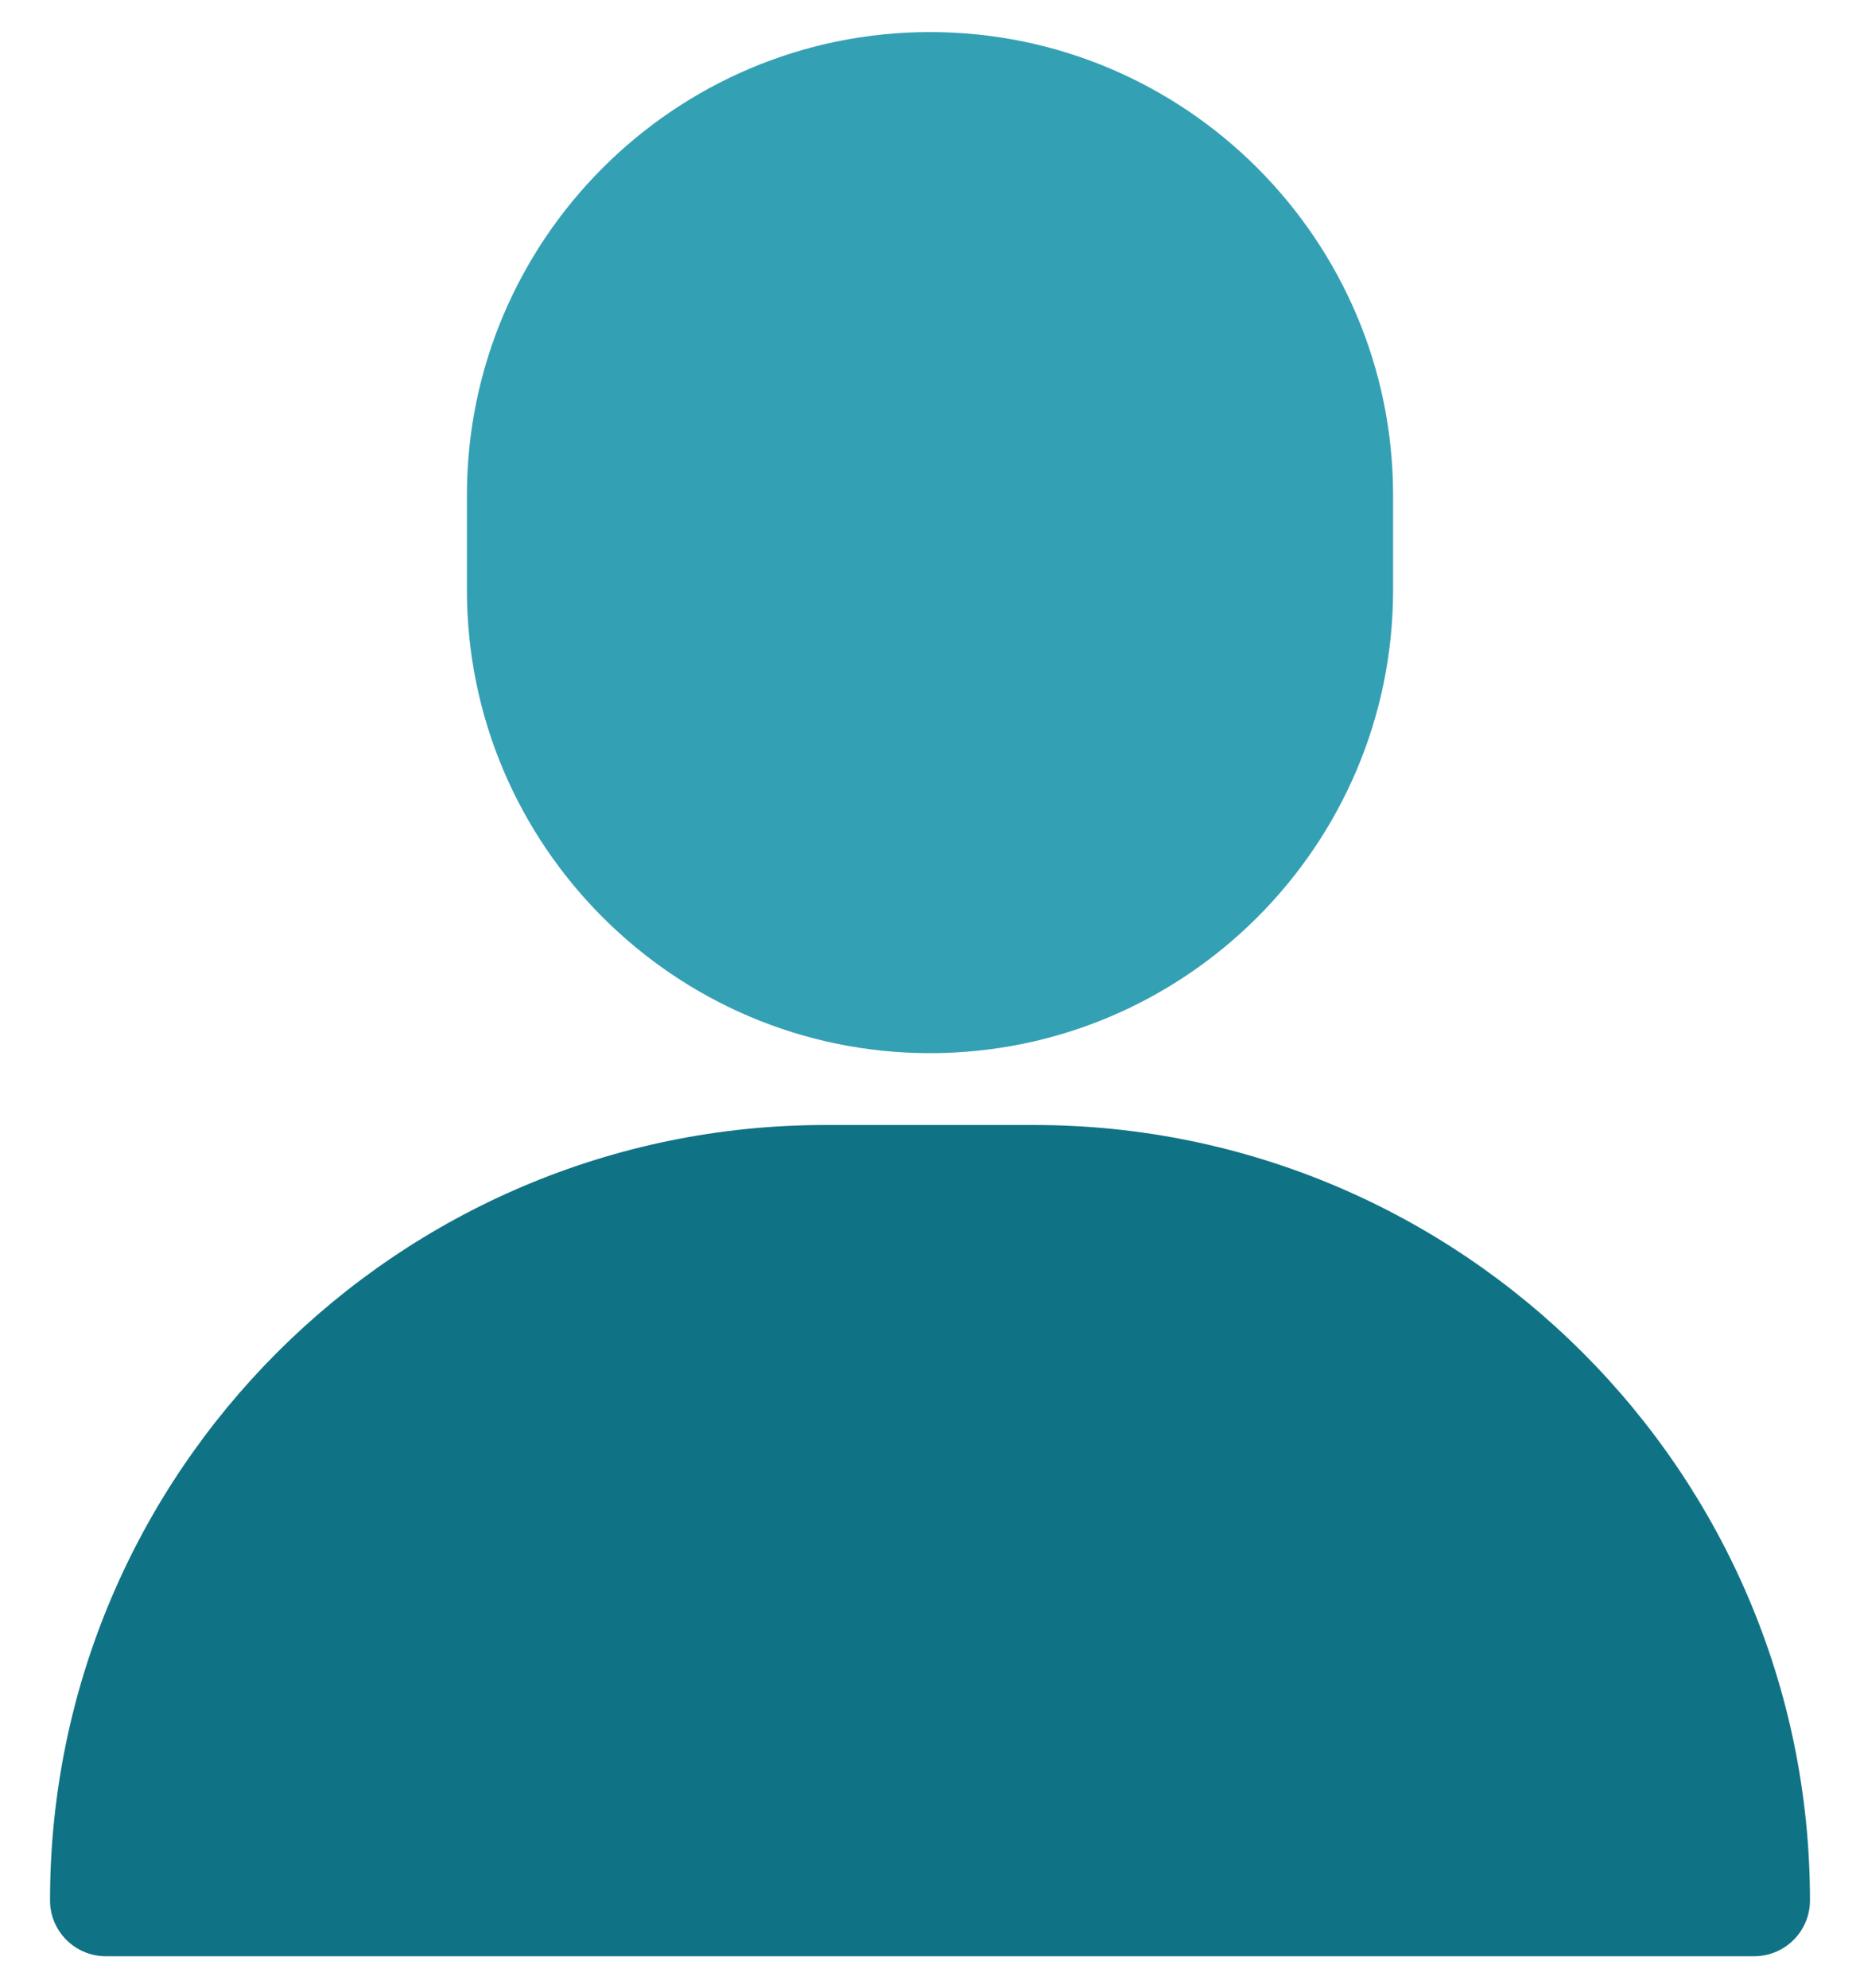 <?xml version="1.0" encoding="utf-8"?>
<!-- Generator: Adobe Illustrator 24.3.0, SVG Export Plug-In . SVG Version: 6.00 Build 0)  -->
<svg version="1.1" id="Layer_1" xmlns="http://www.w3.org/2000/svg" xmlns:xlink="http://www.w3.org/1999/xlink" x="0px" y="0px"
	 viewBox="0 0 29 31" style="enable-background:new 0 0 29 31;" xml:space="preserve">
<style type="text/css">
	.st0{fill:#34A0B4;}
	.st1{fill:#0F7385;}
</style>
<g>
	<path class="st0" d="M14.5,0.5c-3.98,0-7.22,3.24-7.22,7.22V9.2c0,3.98,3.24,7.22,7.22,7.22c3.98,0,7.22-3.24,7.22-7.22V7.72
		C21.72,3.74,18.48,0.5,14.5,0.5z"/>
	<path class="st1" d="M16.12,17.54h-3.25c-6.67,0-12.09,5.42-12.09,12.09c0,0.48,0.39,0.87,0.87,0.87h25.7
		c0.48,0,0.87-0.39,0.87-0.87C28.22,22.96,22.79,17.54,16.12,17.54z"/>
</g>
</svg>
